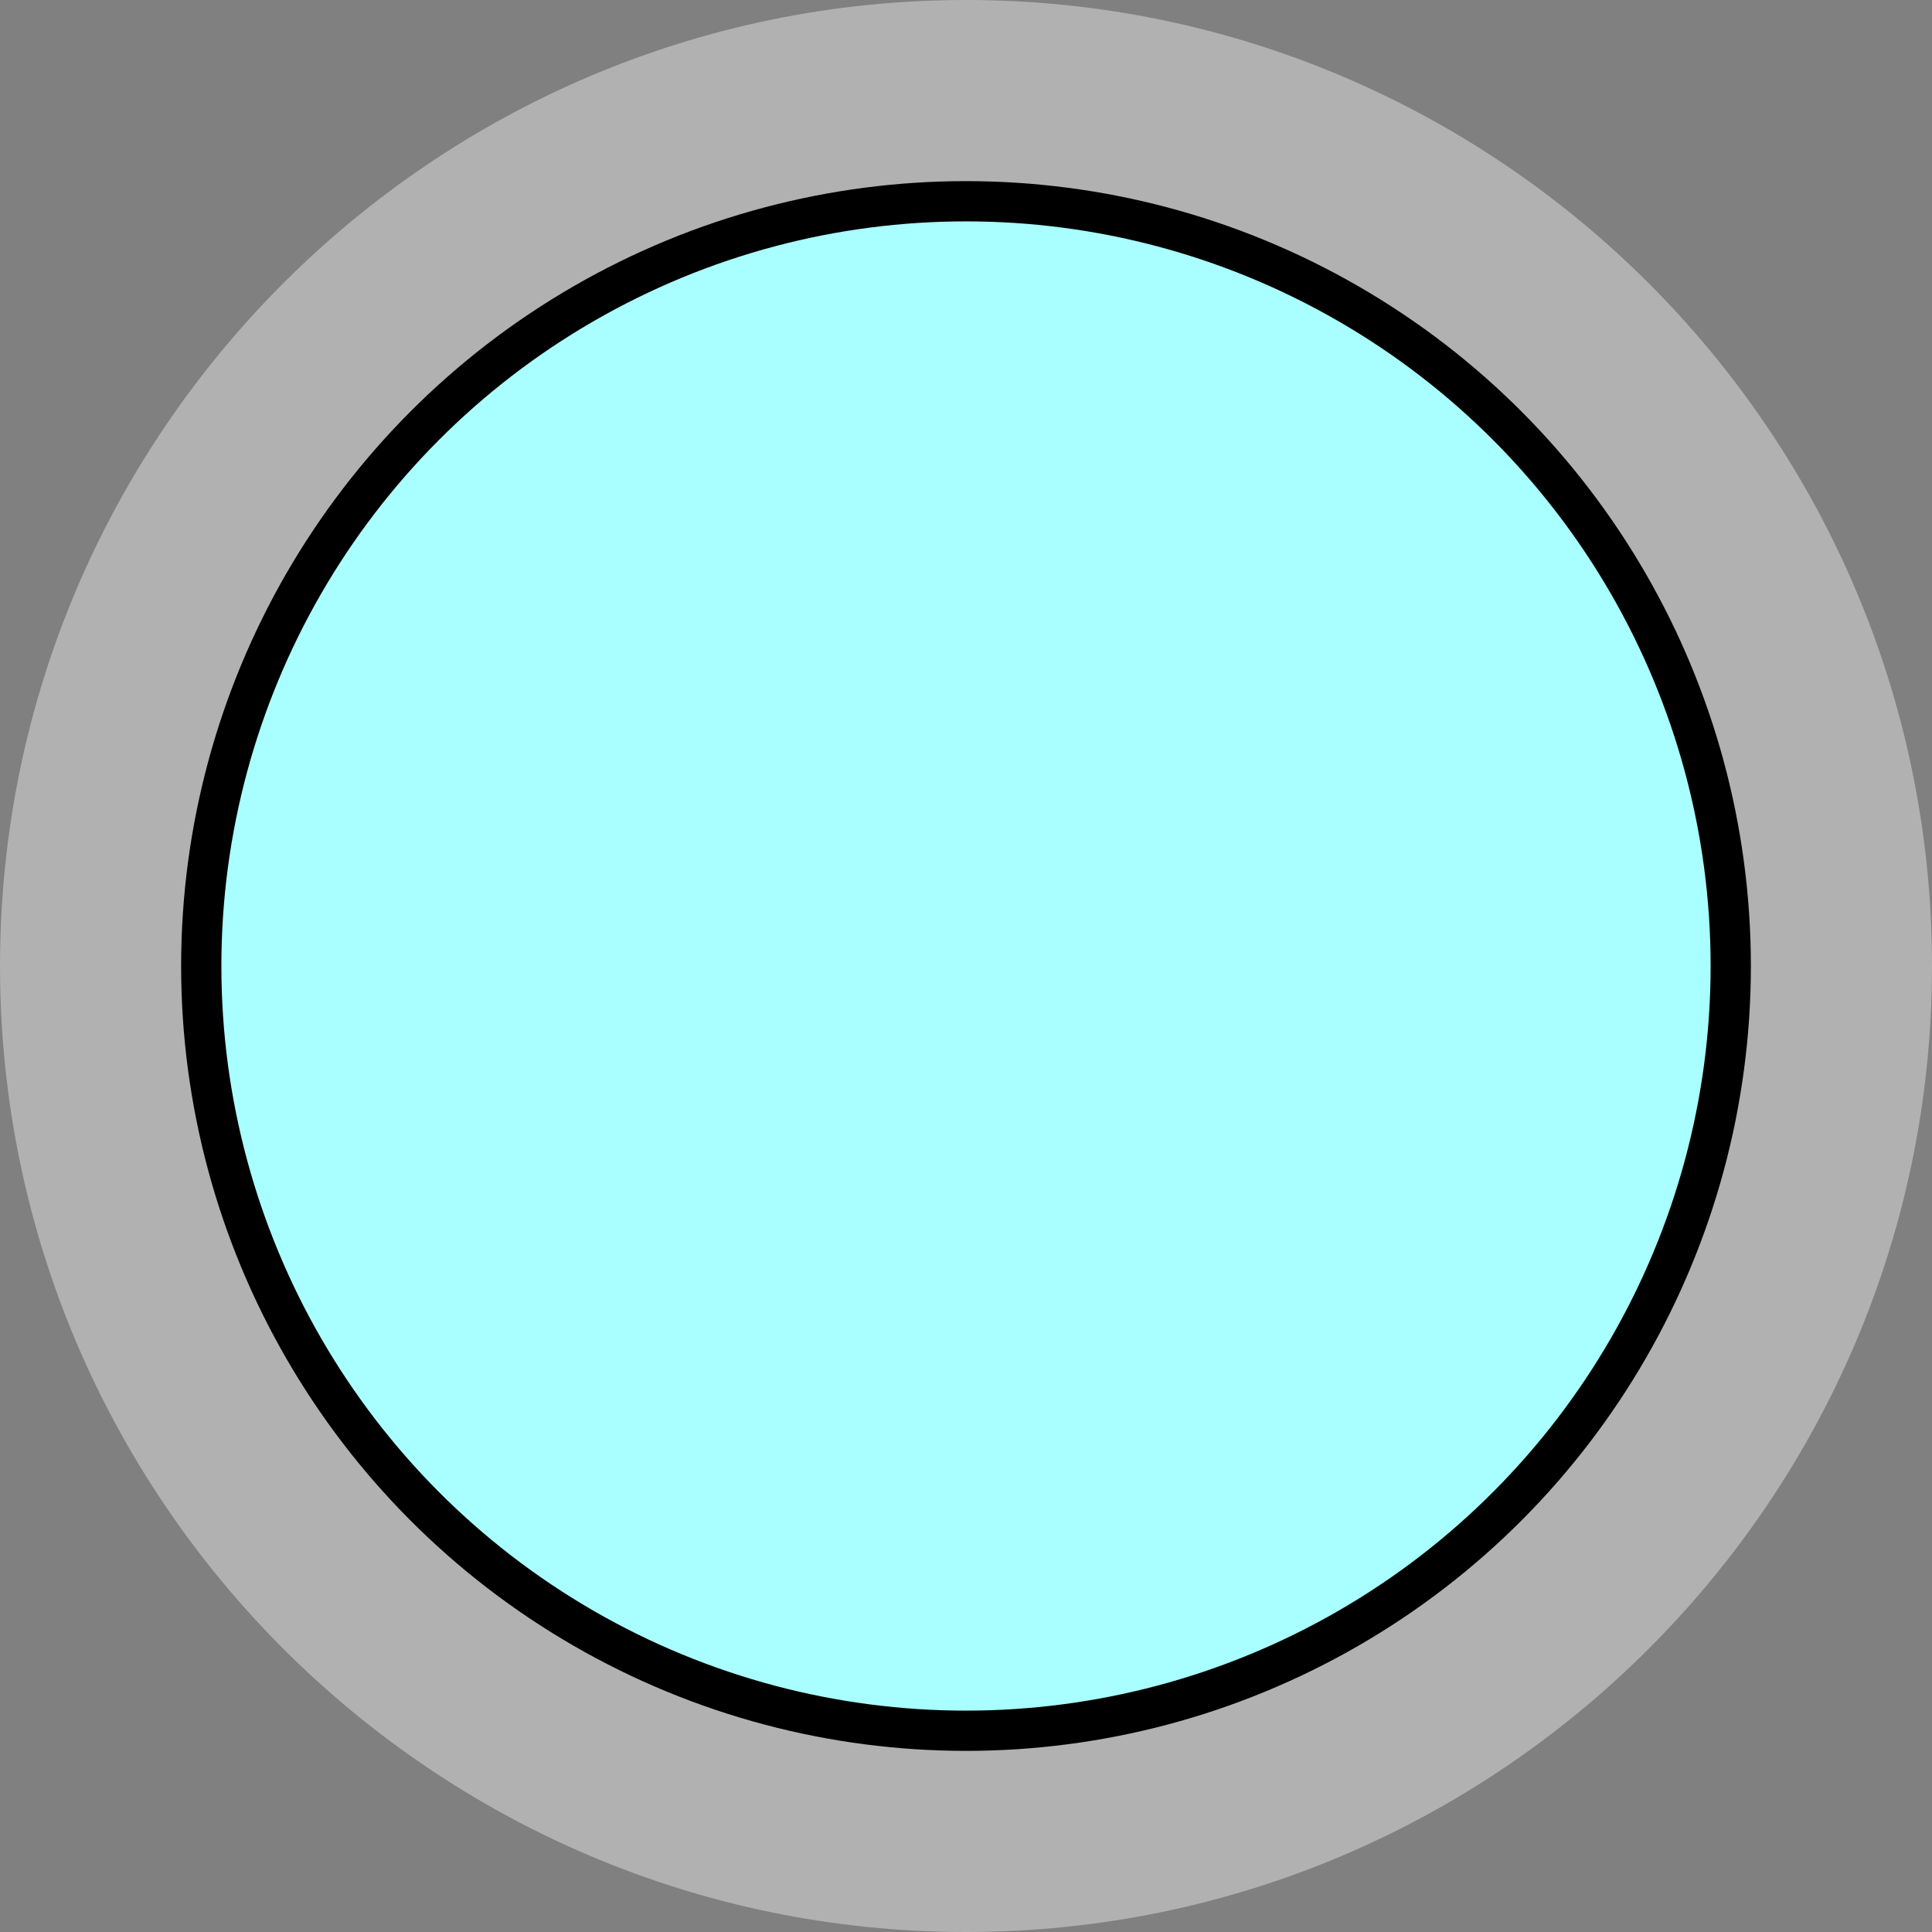 <?xml version="1.0" encoding="utf-8"?>
<!-- Generator: Adobe Illustrator 15.0.2, SVG Export Plug-In . SVG Version: 6.00 Build 0)  -->
<!DOCTYPE svg PUBLIC "-//W3C//DTD SVG 1.1//EN" "http://www.w3.org/Graphics/SVG/1.1/DTD/svg11.dtd">
<svg version="1.1" xmlns="http://www.w3.org/2000/svg" xmlns:xlink="http://www.w3.org/1999/xlink" x="0px" y="0px" width="48px"
	 height="48px" viewBox="0 0 48 48" enable-background="new 0 0 48 48" xml:space="preserve">
<rect x="0" y="0" width="48" height="48" fill="#808080" stroke="none"/>
<g id="object">
	<path fill="#B1B1B1" d="M24,0C10.766,0,0,10.766,0,24s10.766,24,24,24s24-10.767,24-24S37.234,0,24,0z"/>
	<circle fill="#A9FFFF" stroke="#000000" stroke-miterlimit="10" cx="24" cy="24" r="19"/>
</g>
<g id="circles">
	<circle id="Chlorine-Ion" fill="none" cx="24" cy="24" r="24"/>
</g>
</svg>
